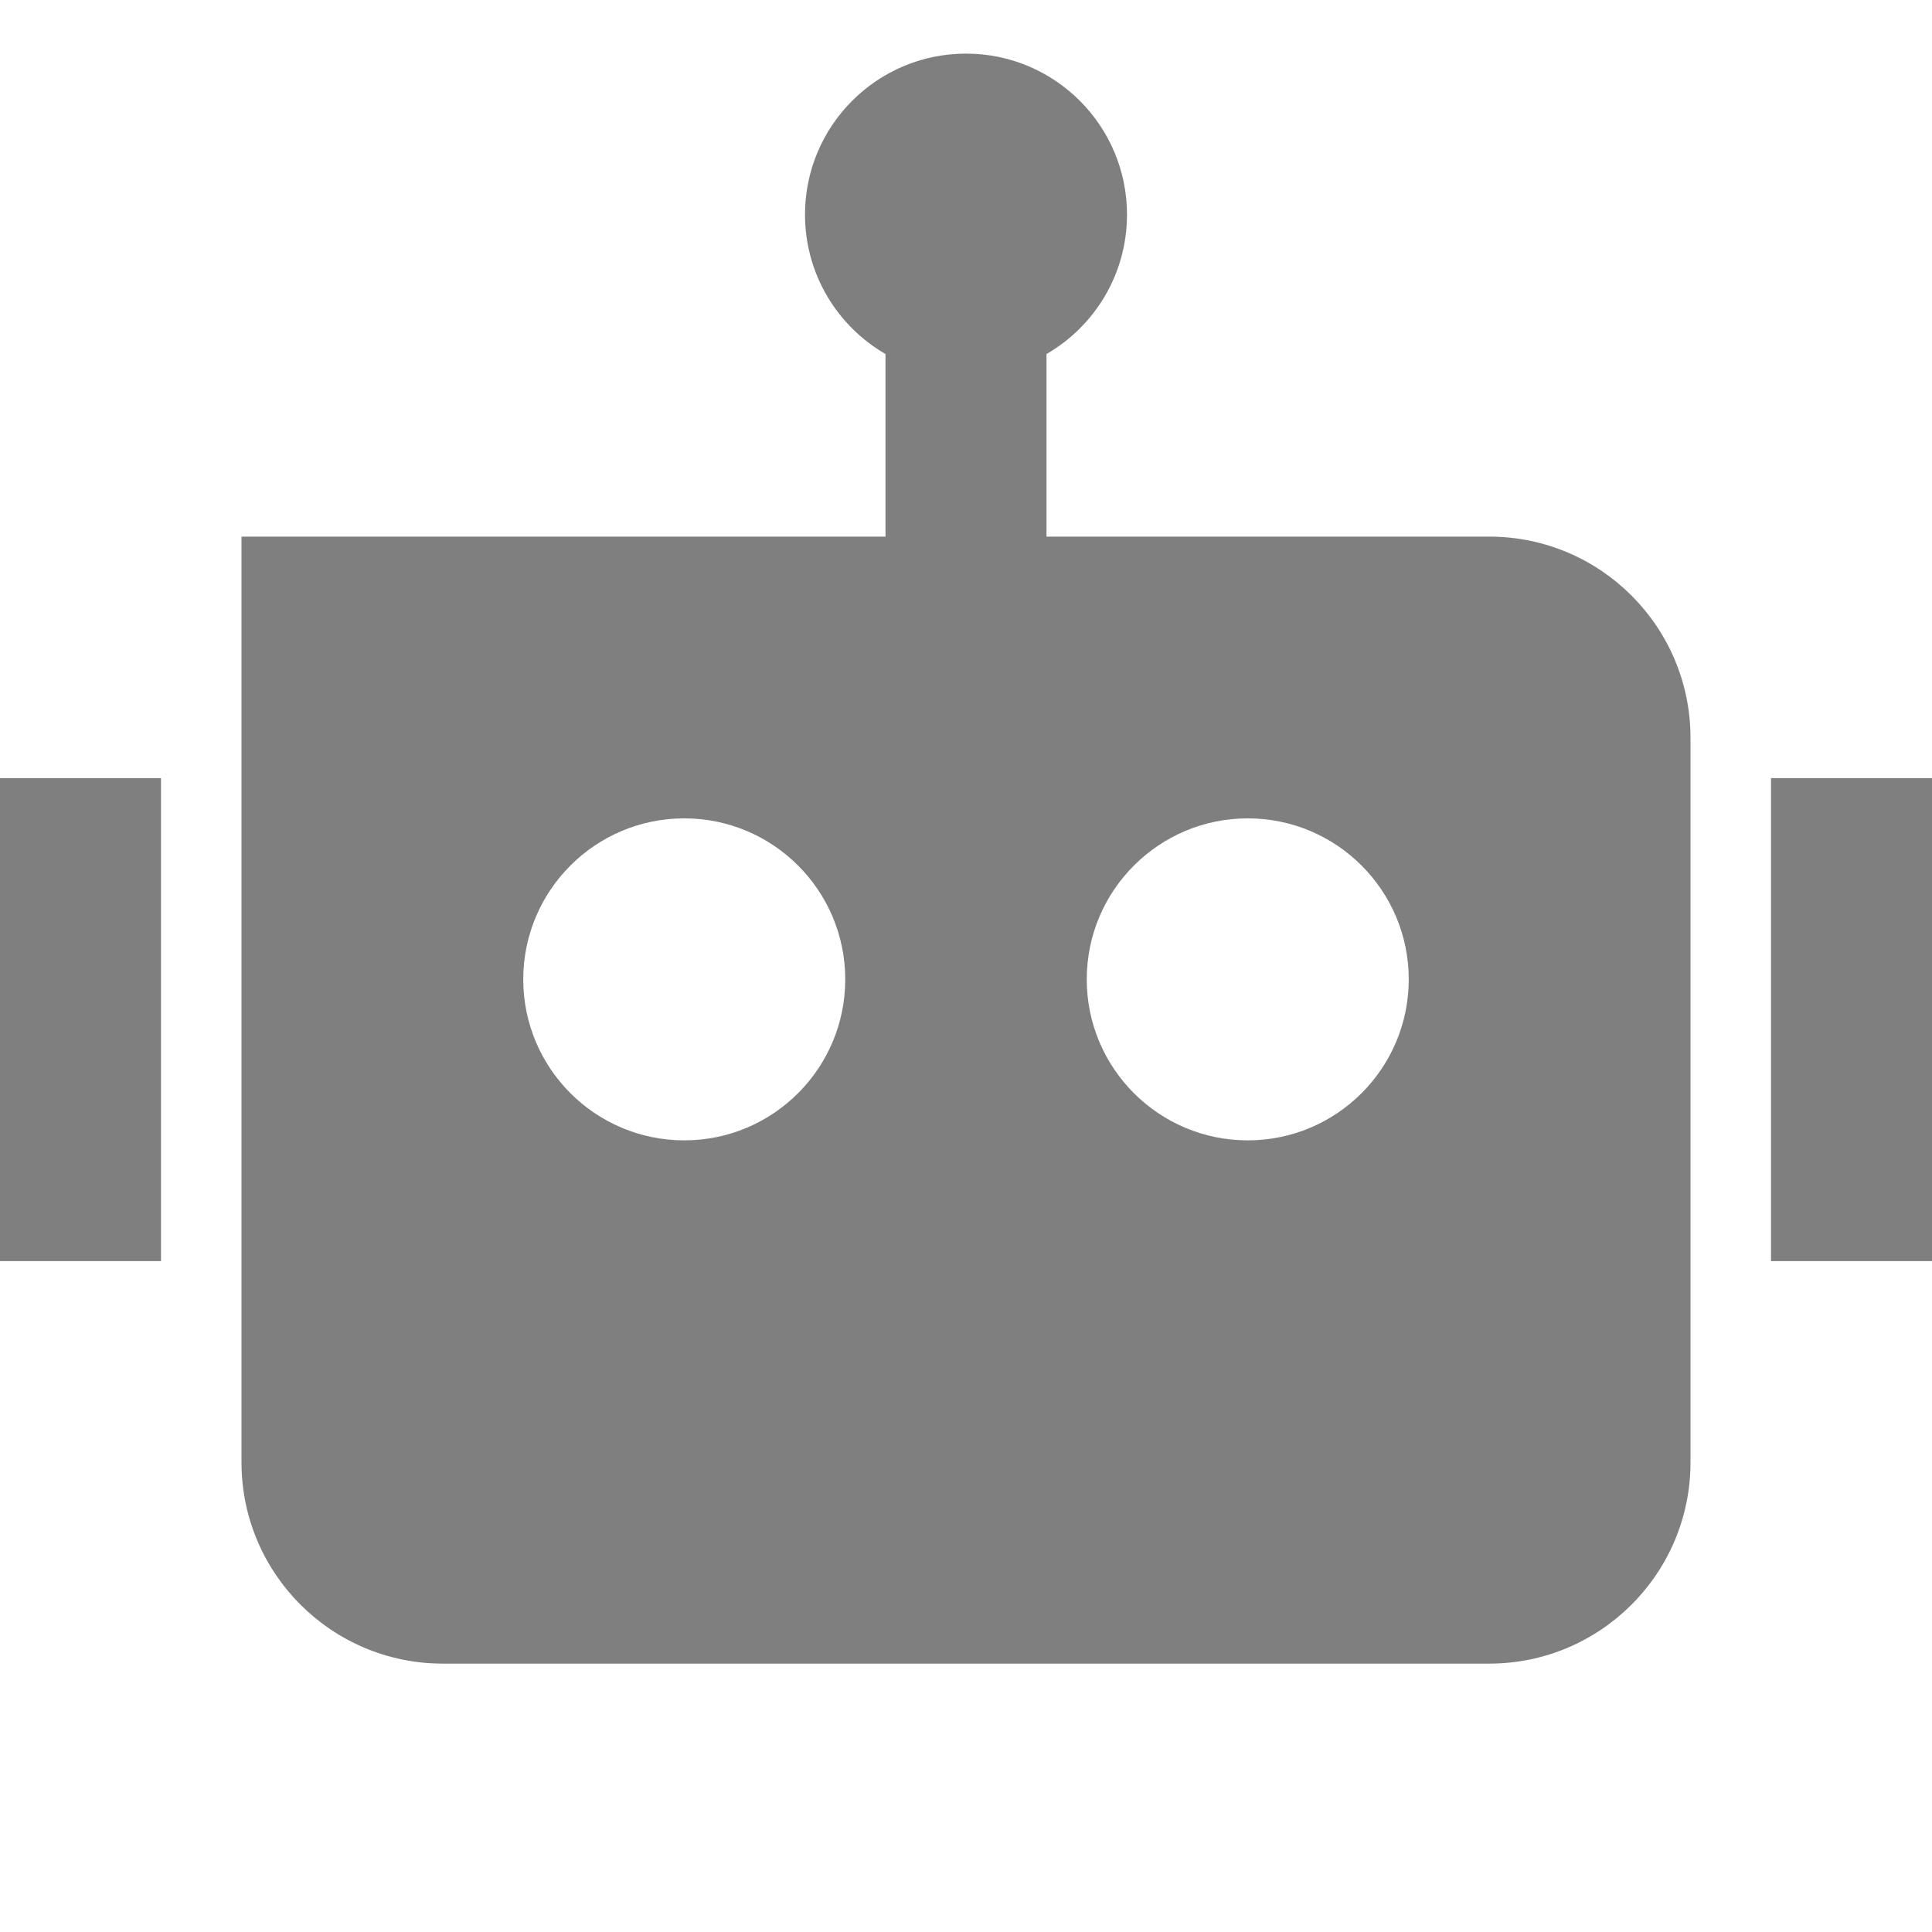 <svg width="12" height="12" viewBox="0 0 12 12" fill="none" xmlns="http://www.w3.org/2000/svg">
    <path fill-rule="evenodd" clip-rule="evenodd" d="M6 0.333C5.448 0.333 5 0.781 5 1.333C5 1.703 5.201 2.026 5.5 2.199V3.333H1.5V9.083C1.5 9.773 2.06 10.333 2.75 10.333H9.25C9.94 10.333 10.5 9.773 10.5 9.083V4.583C10.5 3.893 9.94 3.333 9.25 3.333H6.5V2.199C6.799 2.026 7 1.703 7 1.333C7 0.781 6.552 0.333 6 0.333ZM4.25 5.083C3.698 5.083 3.25 5.531 3.25 6.083C3.25 6.635 3.698 7.083 4.25 7.083C4.802 7.083 5.25 6.635 5.25 6.083C5.25 5.531 4.802 5.083 4.25 5.083ZM6.75 6.083C6.75 5.531 7.198 5.083 7.75 5.083C8.302 5.083 8.75 5.531 8.75 6.083C8.75 6.635 8.302 7.083 7.75 7.083C7.198 7.083 6.75 6.635 6.75 6.083Z" fill="black" fill-opacity="0.5"/>
    <path d="M0 4.833V7.833H1L1 4.833H0Z" fill="black" fill-opacity="0.5"/>
    <path d="M11 4.833V7.833H12V4.833H11Z" fill="black" fill-opacity="0.5"/>
</svg>
